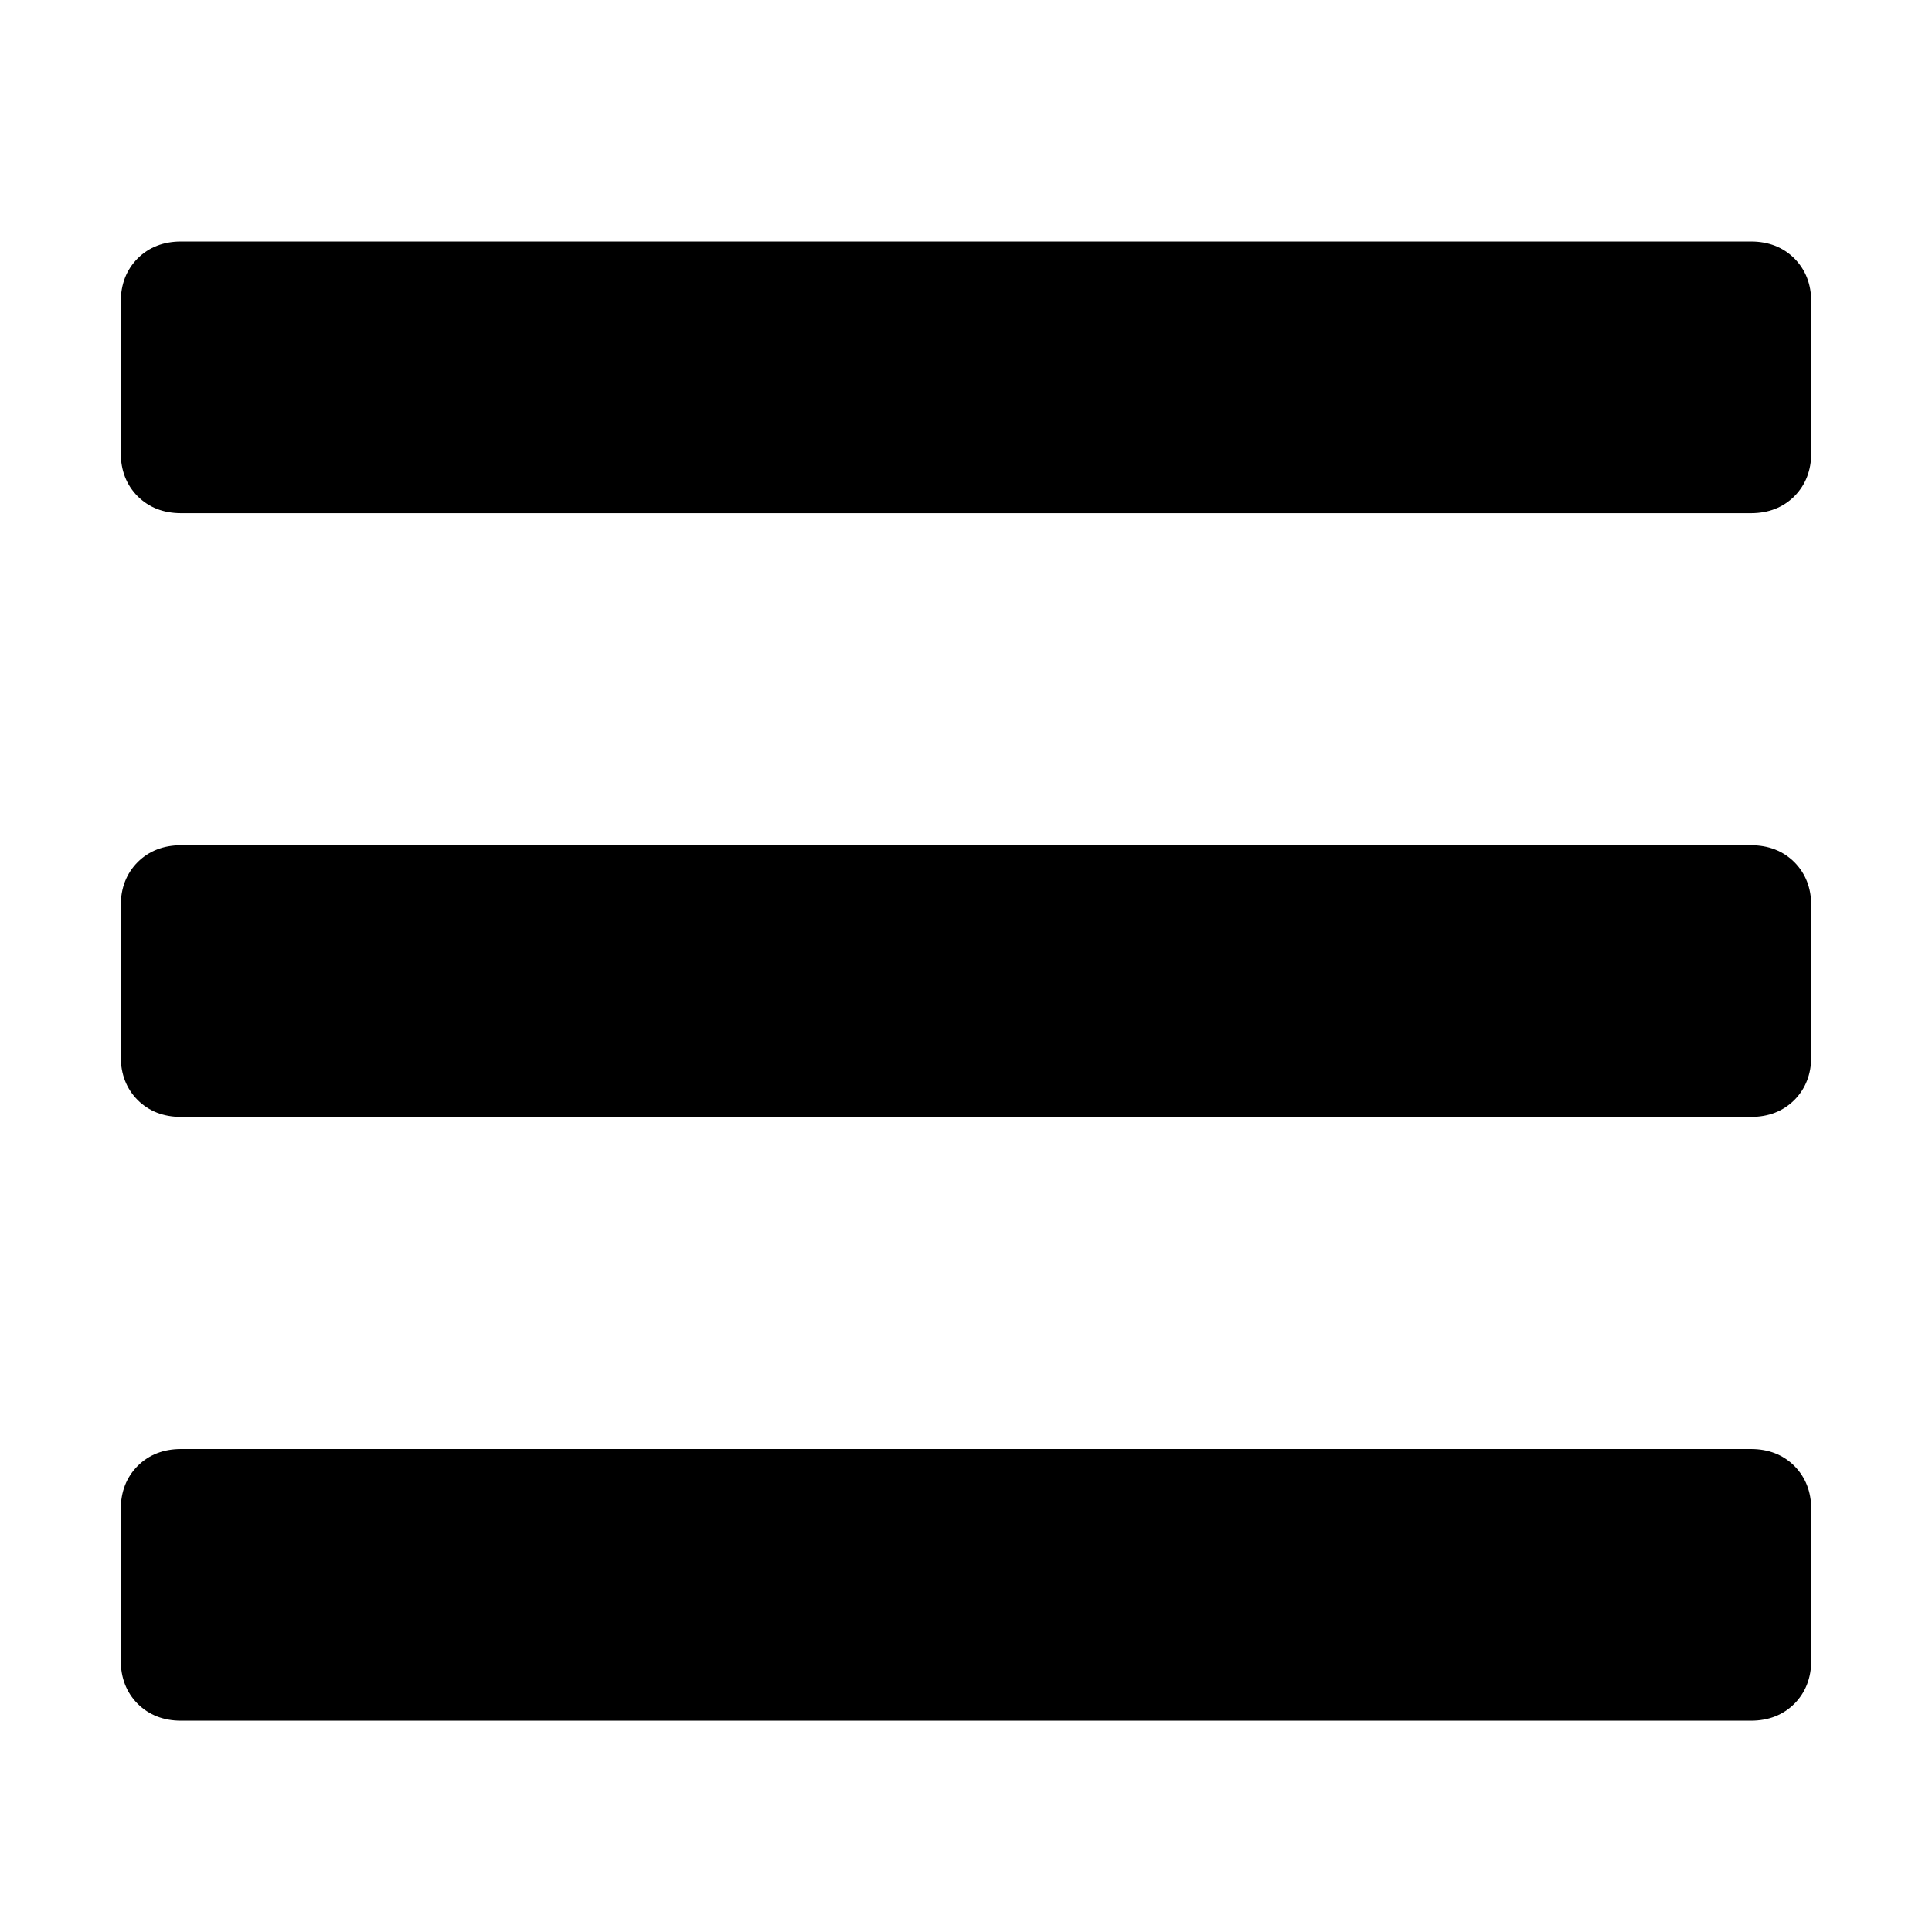 <svg xmlns="http://www.w3.org/2000/svg" width="16" height="16" viewBox="0 0 16 16">
    <g fill="none" fill-rule="evenodd">
        <g>
            <g>
                <g>
                    <path d="M0 0H16V16H0z" transform="translate(-483 -879) translate(467 863) translate(16 16)"/>
                    <path fill="currentColor" d="M14.5 4.25c.146 0 .266-.047.36-.14.093-.094.14-.214.14-.36V2.5c0-.146-.047-.266-.14-.36-.094-.093-.214-.14-.36-.14h-13c-.146 0-.266.047-.36.14-.093.094-.14.214-.14.36v1.25c0 .146.047.266.14.36.094.093.214.14.36.14h13zm0 5c.146 0 .266-.047.36-.14.093-.094.14-.214.14-.36V7.5c0-.146-.047-.266-.14-.36-.094-.093-.214-.14-.36-.14h-13c-.146 0-.266.047-.36.14-.093.094-.14.214-.14.36v1.25c0 .146.047.266.14.36.094.093.214.14.36.14h13zm0 5c.146 0 .266-.047.36-.14.093-.094.14-.214.14-.36V12.5c0-.146-.047-.266-.14-.36-.094-.093-.214-.14-.36-.14h-13c-.146 0-.266.047-.36.14-.093.094-.14.214-.14.36v1.25c0 .146.047.266.14.36.094.093.214.14.36.14h13z" transform="translate(-483 -879) translate(467 863) translate(16 16)"/>
                </g>
            </g>
        </g>
    </g>
</svg>
